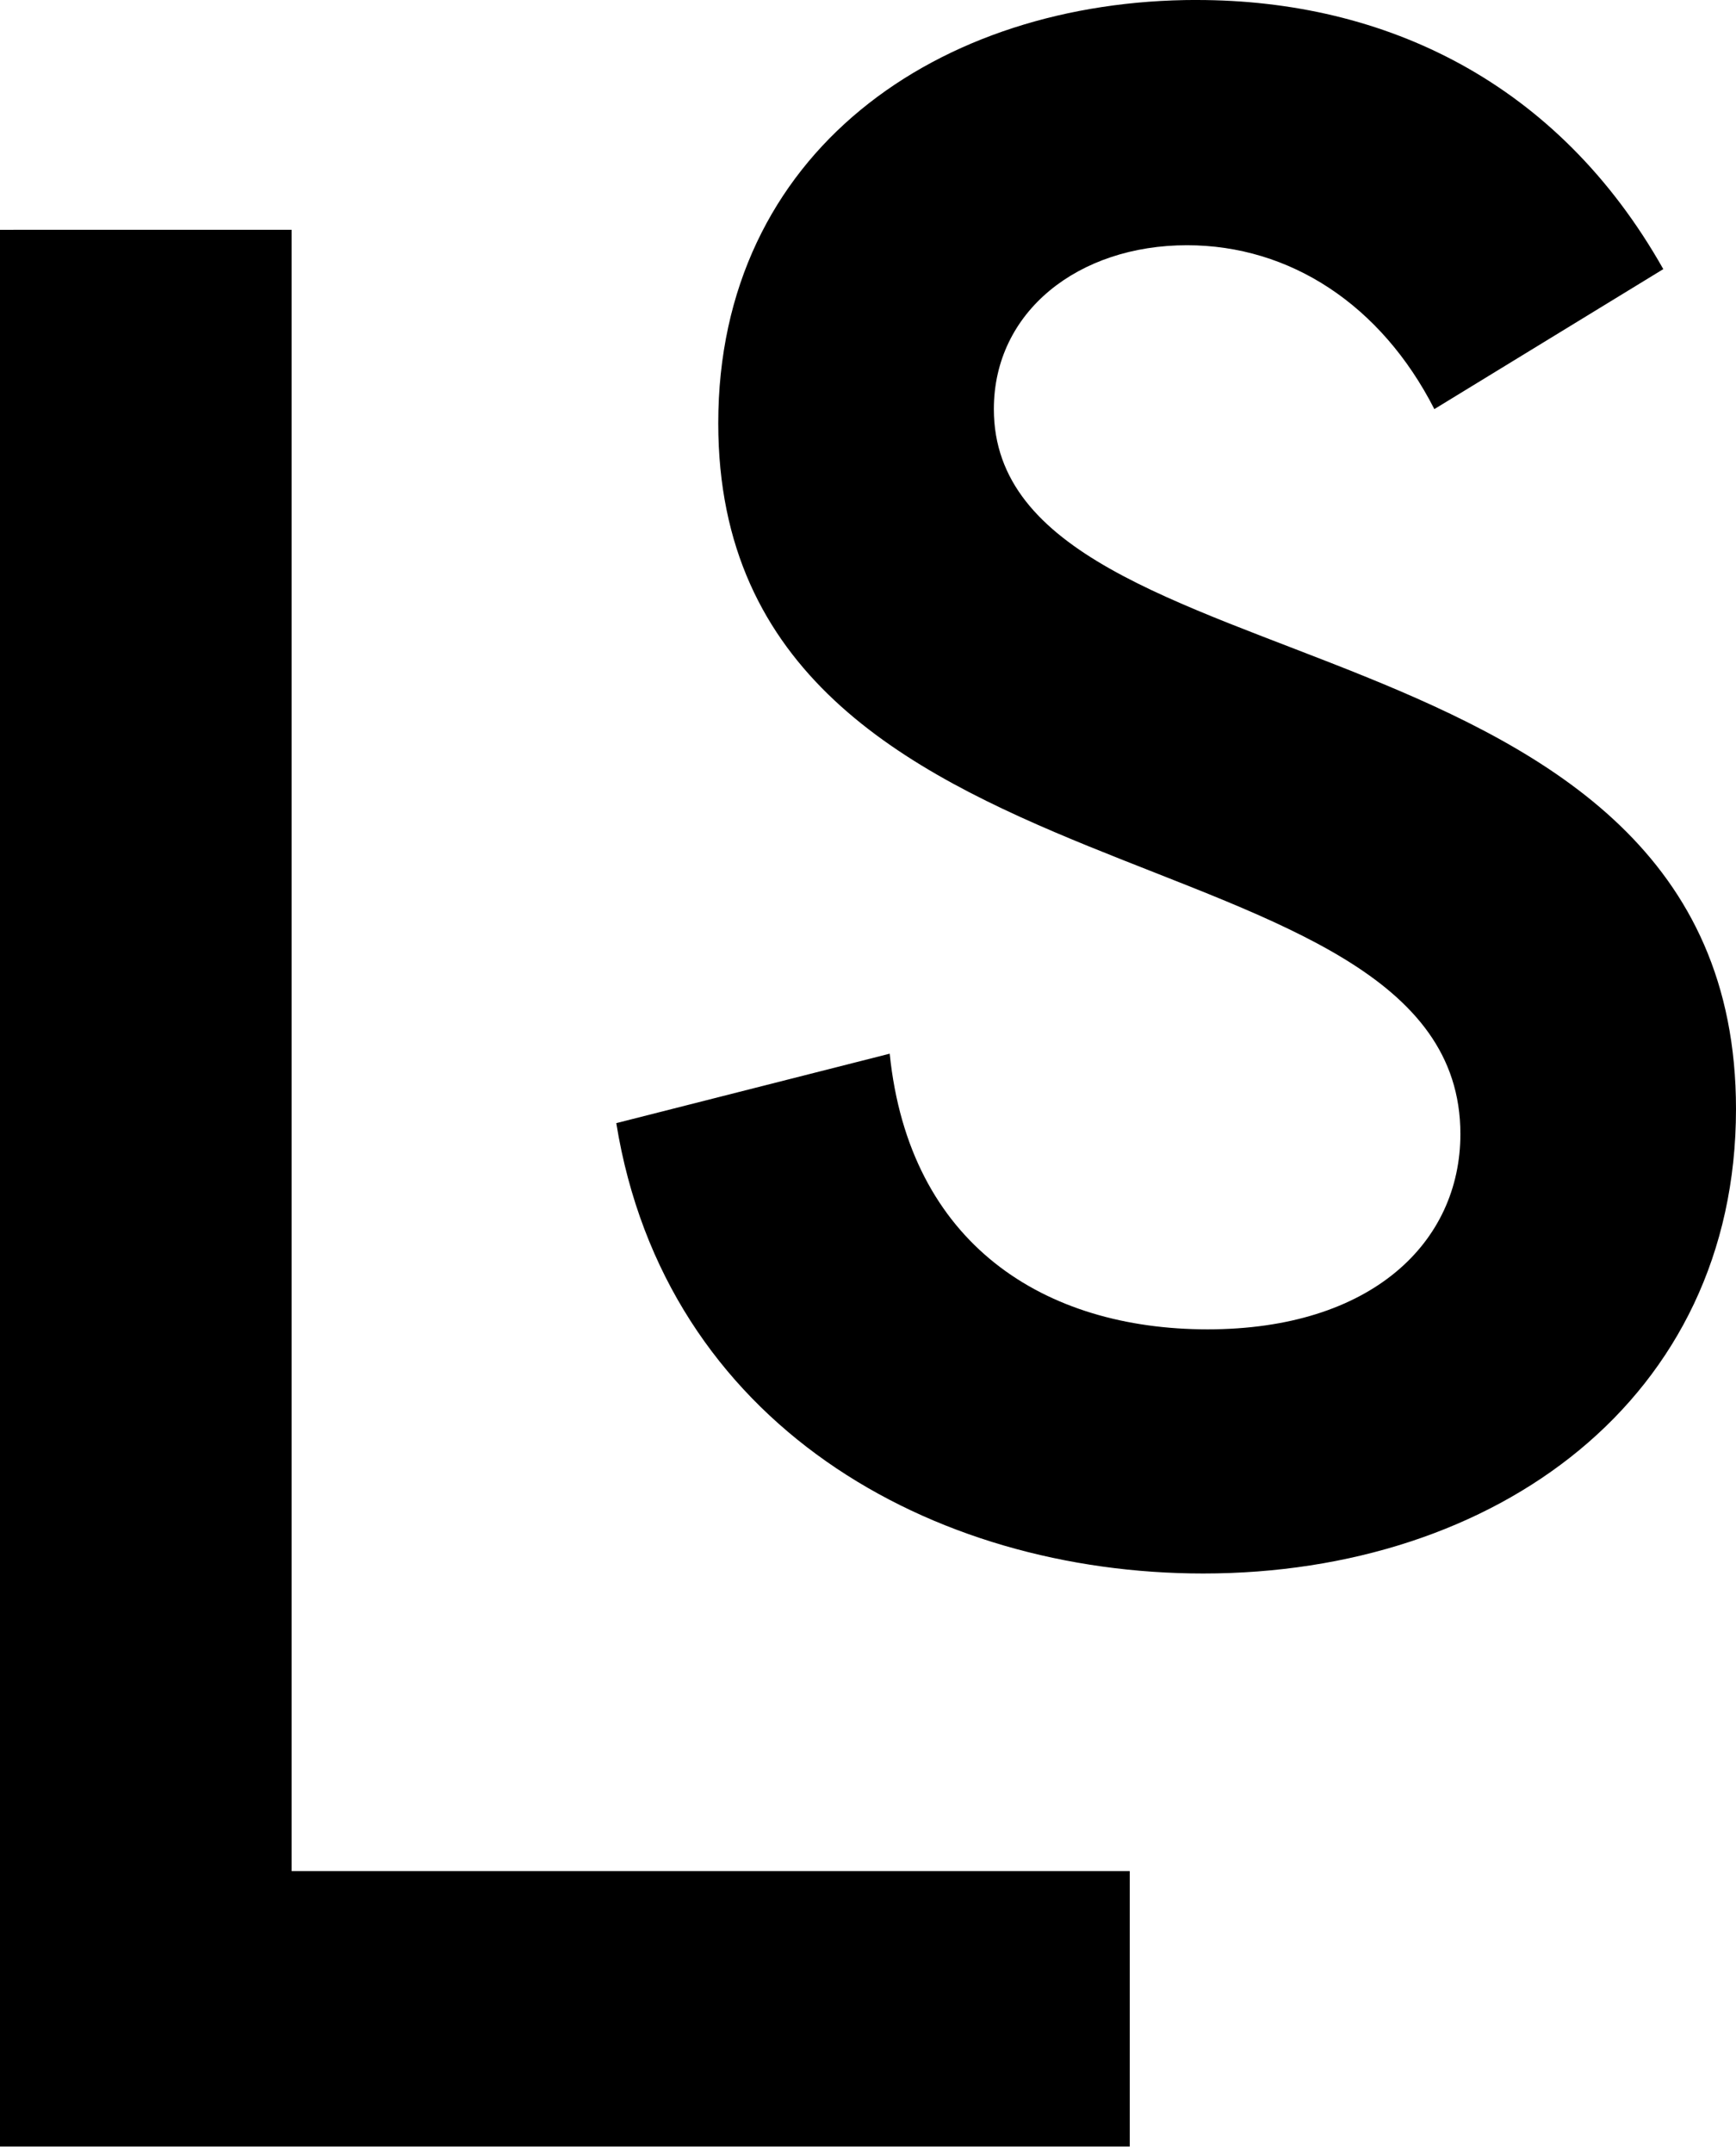 <svg height="62" viewBox="0 0 50 62" width="50" xmlns="http://www.w3.org/2000/svg"><path d="m8.398 6.617v47.266h24.141v7.93h-32.539v-55.195zm26.07-6.617c5.438 0 10.406 2.375 13.438 7.75l-6.594 4.031c-1.531-3-4.156-4.719-7.125-4.719-3.125 0-5.562 1.906-5.562 4.719 0 8.312 21.375 5.5 21.375 20.156 0 8.344-6.906 13.375-15.344 13.375-7.812 0-15.5-4.281-16.906-12.969l7.875-2c.562 5.5 4.469 7.938 9.156 7.938 4.719 0 7.281-2.5 7.281-5.625 0-9.156-21.375-6.094-21.375-20.469 0-7.812 6.344-12.188 13.781-12.188z"/></svg>
